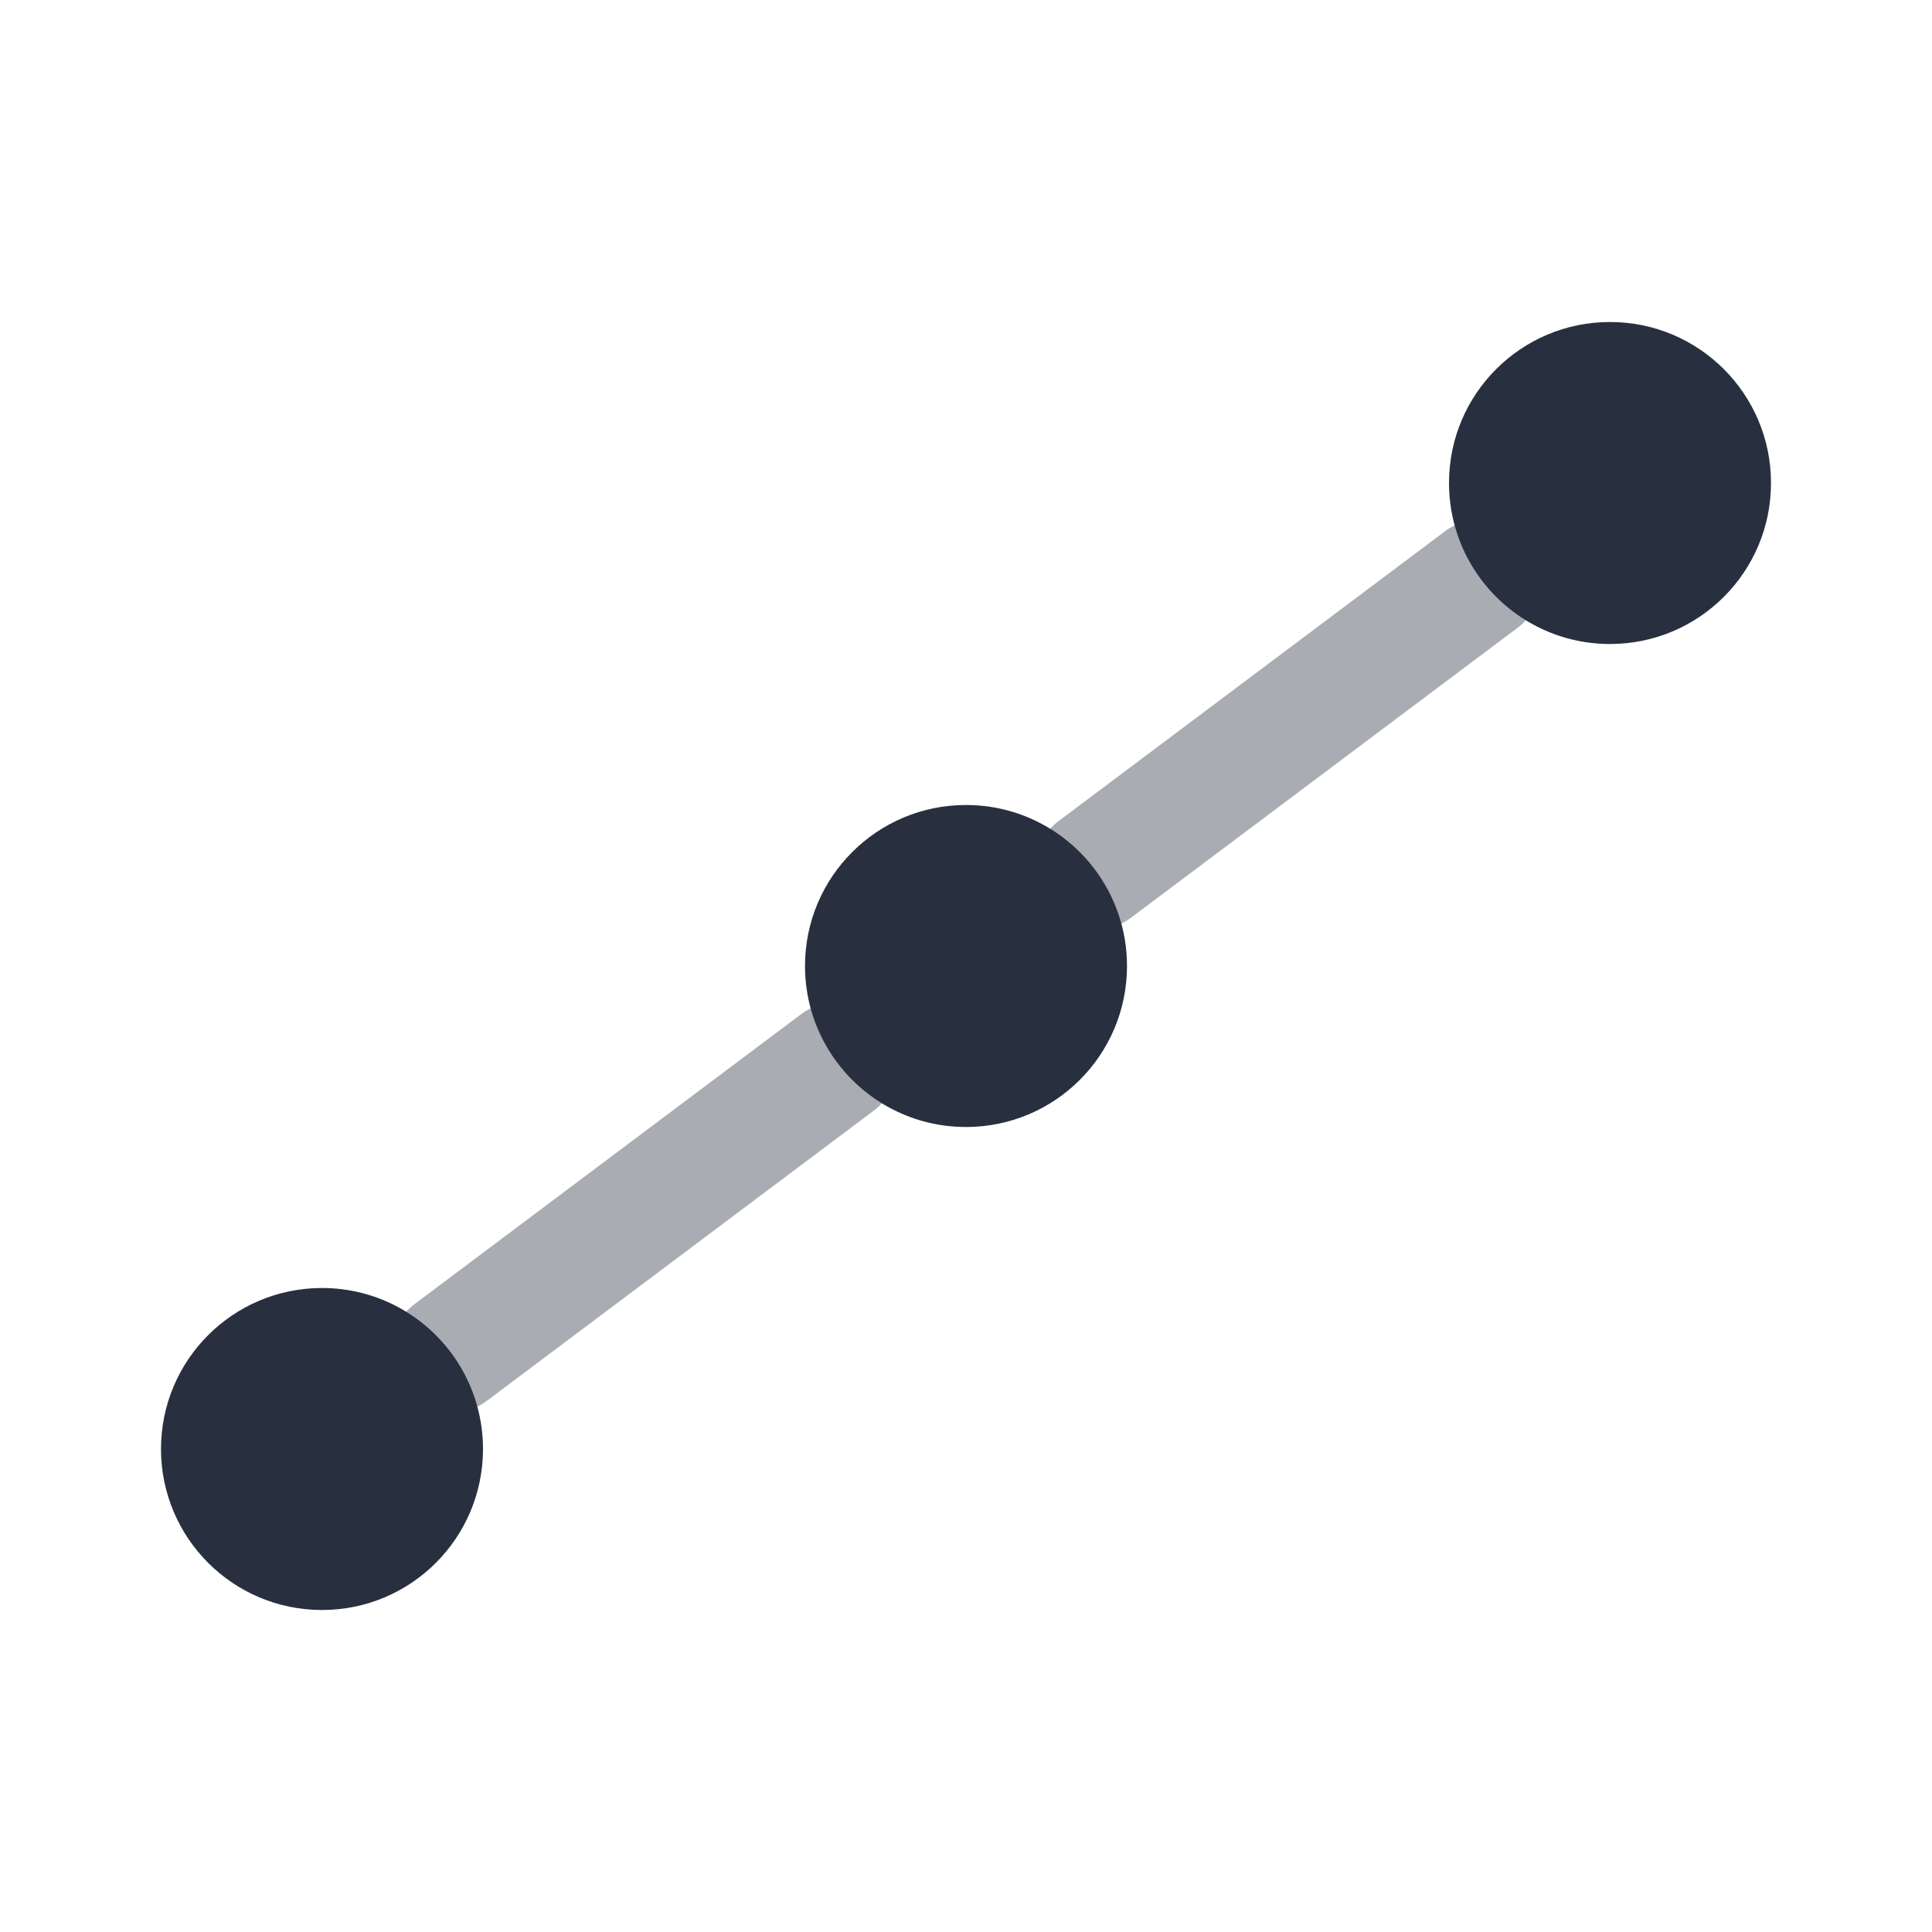 <svg width="24" height="24" viewBox="0 0 24 24" fill="none" xmlns="http://www.w3.org/2000/svg">
<path opacity="0.4" fill-rule="evenodd" clip-rule="evenodd" d="M19 6.75C19.248 7.082 19.181 7.552 18.85 7.8L14.05 11.4C13.719 11.649 13.249 11.582 13 11.25C12.752 10.919 12.819 10.449 13.15 10.2L17.95 6.6C18.281 6.352 18.751 6.419 19 6.75ZM11 12.75C11.248 13.082 11.181 13.552 10.85 13.8L6.05 17.4C5.719 17.649 5.249 17.581 5 17.25C4.752 16.919 4.819 16.449 5.15 16.2L9.95 12.6C10.281 12.352 10.751 12.419 11 12.75Z" fill="#28303F"/>
<path d="M22 6C22 7.105 21.105 8 20 8C19.346 8 18.765 7.686 18.4 7.2C18.149 6.866 18 6.45 18 6C18 4.895 18.895 4 20 4C21.105 4 22 4.895 22 6Z" fill="#28303F"/>
<path d="M14 12C14 13.105 13.105 14 12 14C11.346 14 10.765 13.686 10.4 13.2C10.149 12.866 10 12.45 10 12C10 10.895 10.895 10 12 10C12.654 10 13.235 10.314 13.6 10.8C13.851 11.134 14 11.55 14 12Z" fill="#28303F"/>
<path d="M6 18C6 19.105 5.105 20 4 20C2.895 20 2 19.105 2 18C2 16.895 2.895 16 4 16C4.654 16 5.235 16.314 5.6 16.8C5.851 17.134 6 17.55 6 18Z" fill="#28303F"/>
</svg>
